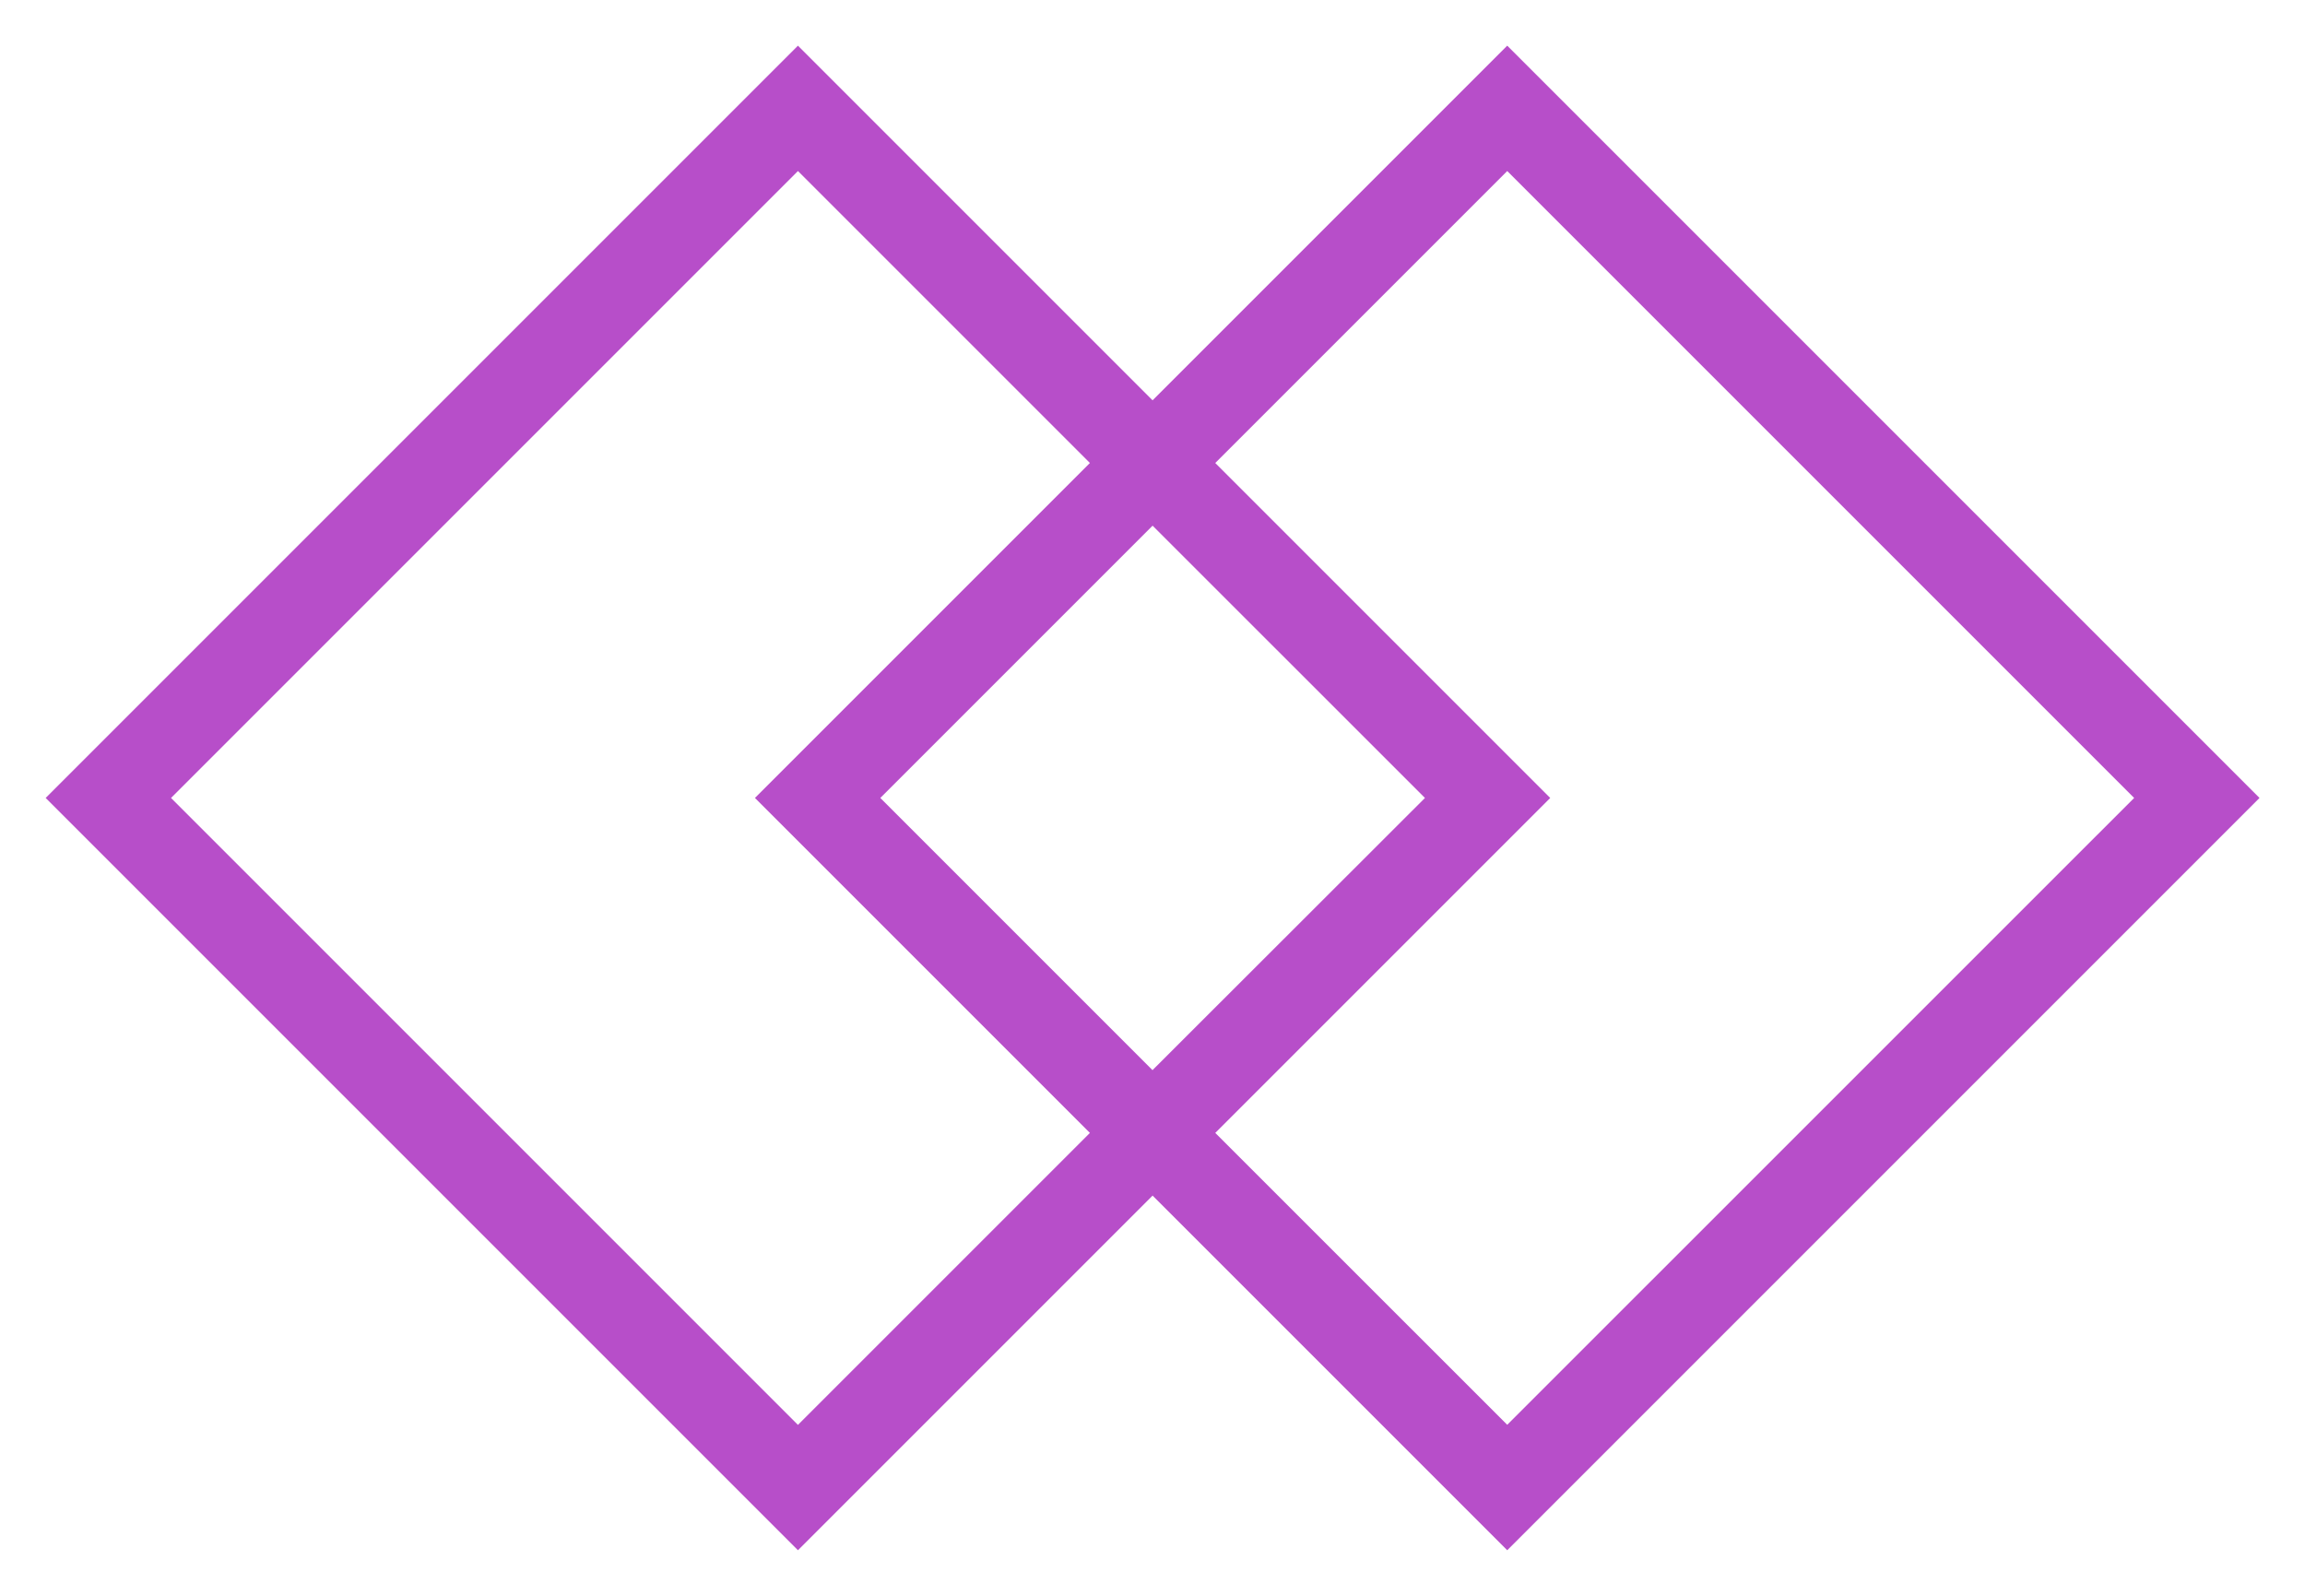 <?xml version="1.0" standalone="no"?><!DOCTYPE svg PUBLIC "-//W3C//DTD SVG 1.1//EN" "http://www.w3.org/Graphics/SVG/1.1/DTD/svg11.dtd"><svg t="1706952410704" class="icon" viewBox="0 0 1479 1024" version="1.1" xmlns="http://www.w3.org/2000/svg" p-id="6977" xmlns:xlink="http://www.w3.org/1999/xlink" width="288.867" height="200"><path d="M967.111 29.298L1449.813 512 967.111 994.702l-227.556-227.556-227.556 227.556L29.298 512 512 29.298l227.556 227.556 227.556-227.556zM512 109.739L109.739 512 512 914.261l187.335-187.335L484.409 512l214.926-214.926L512 109.739z m455.111 0l-187.335 187.335L994.702 512l-214.926 214.926L967.111 914.204 1369.372 512 967.111 109.739z m-227.556 227.556L564.85 512l174.649 174.649L914.318 512 739.556 337.294z" fill="#b74ec9" p-id="6978"></path></svg>
